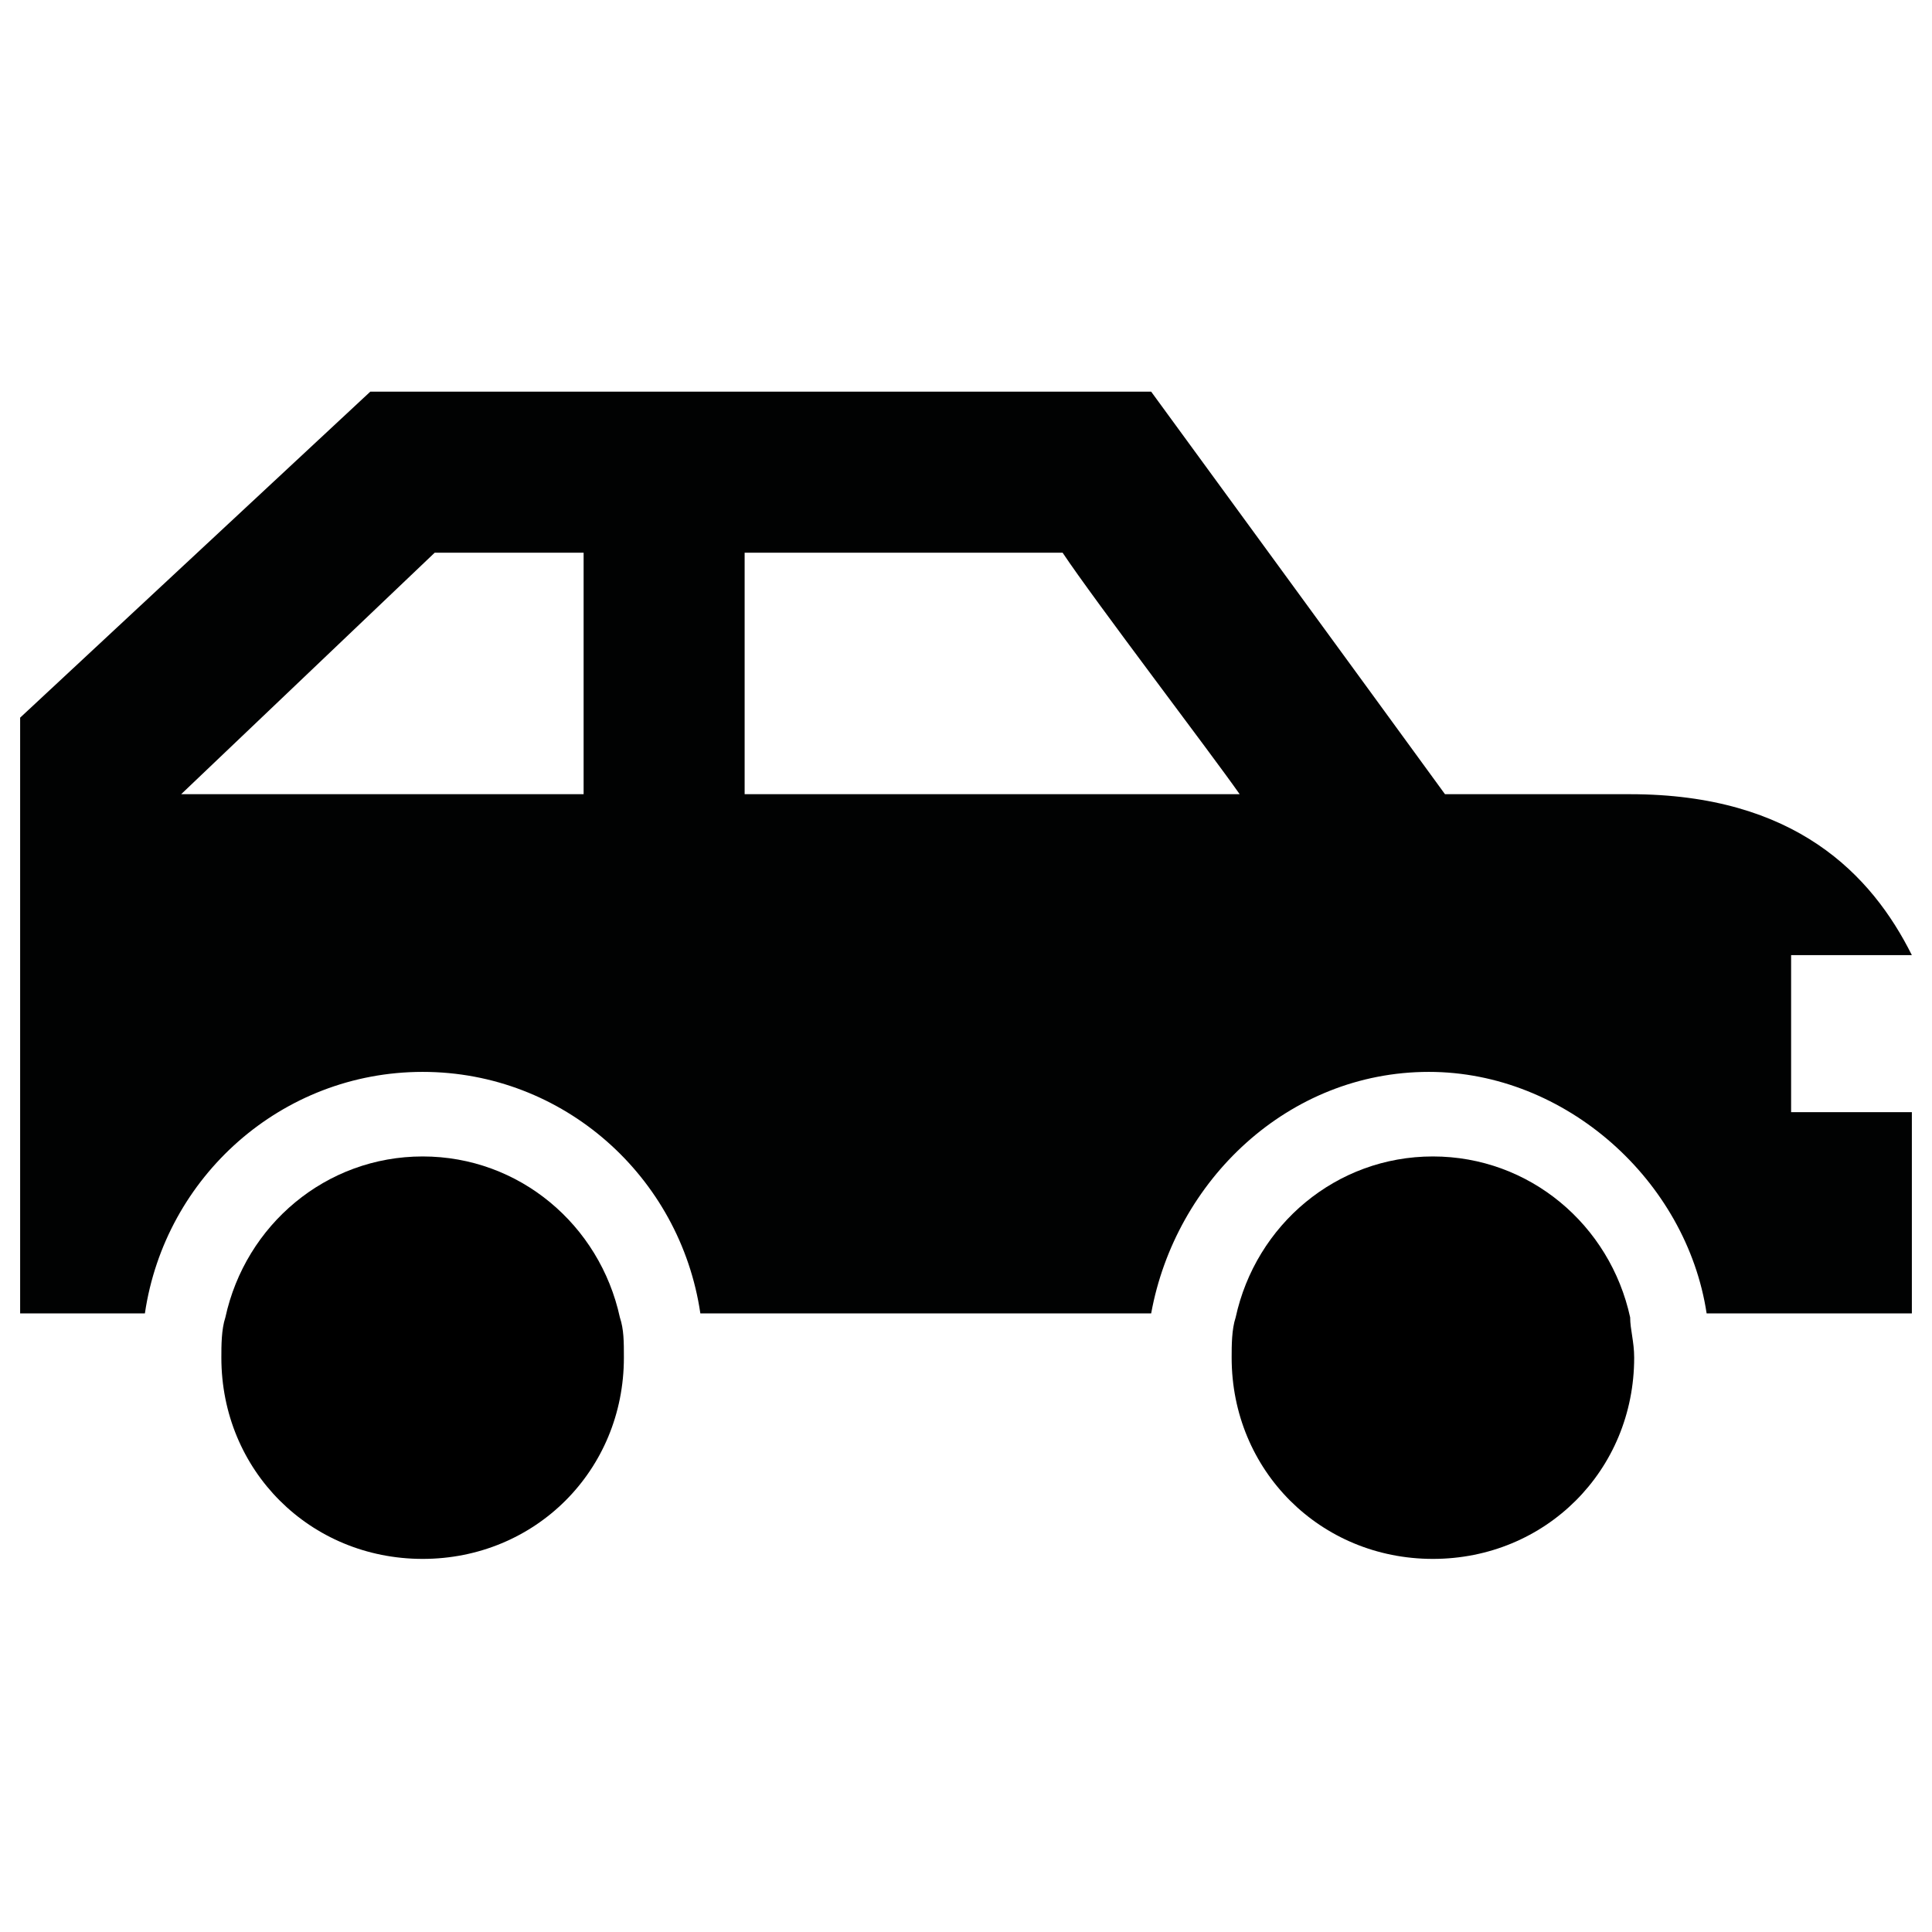 <?xml version="1.0" encoding="UTF-8"?>
<svg width="26px" height="26px" viewBox="0 0 26 26" version="1.1" xmlns="http://www.w3.org/2000/svg" xmlns:xlink="http://www.w3.org/1999/xlink">
    <!-- Generator: Sketch 42 (36781) - http://www.bohemiancoding.com/sketch -->
    <title>thema-parkeren-beheer</title>
    <desc>Created with Sketch.</desc>
    <defs></defs>
    <g id="Iconen" stroke="none" stroke-width="1" fill="none" fill-rule="evenodd">
        <g id="thema-parkeren-beheer">
            <g transform="translate(0, 5)" id="Shape">
                <path d="M24.104,7.854 L25.729,7.854 L25.729,7.854 C25.188,6.771 24.158,5.688 21.938,5.688 L19.446,5.688 C18.579,4.496 15.492,0.271 15.492,0.271 L4.983,0.271 L0.271,4.658 L0.271,12.675 L1.95,12.675 C2.221,10.833 3.792,9.425 5.688,9.425 C7.583,9.425 9.154,10.833 9.425,12.675 L15.492,12.675 C15.817,10.888 17.333,9.425 19.229,9.425 C21.071,9.425 22.696,10.888 22.967,12.675 L25.729,12.675 L25.729,9.967 L24.104,9.967 L24.104,7.854 L24.104,7.854 Z M7.854,5.688 L2.438,5.688 L5.85,2.438 L7.854,2.438 L7.854,5.688 Z M10.021,5.688 L10.021,2.438 L14.3,2.438 C14.733,3.088 16.304,5.146 16.683,5.688 L10.021,5.688 Z" fill="#010202"></path>
                <path d="M8.342,12.729 C8.071,11.483 6.988,10.563 5.688,10.563 C4.388,10.563 3.304,11.483 3.033,12.729 C2.979,12.892 2.979,13.108 2.979,13.271 C2.979,14.788 4.171,15.979 5.688,15.979 C7.204,15.979 8.396,14.788 8.396,13.271 C8.396,13.054 8.396,12.892 8.342,12.729 Z" fill="#000000"></path>
                <path d="M21.938,12.729 C21.667,11.483 20.583,10.563 19.283,10.563 C17.983,10.563 16.9,11.483 16.629,12.729 C16.575,12.892 16.575,13.108 16.575,13.271 C16.575,14.788 17.767,15.979 19.283,15.979 C20.8,15.979 21.992,14.788 21.992,13.271 C21.992,13.054 21.938,12.892 21.938,12.729 Z" fill="#000000"></path>
            </g>
        </g>
    </g>
</svg>